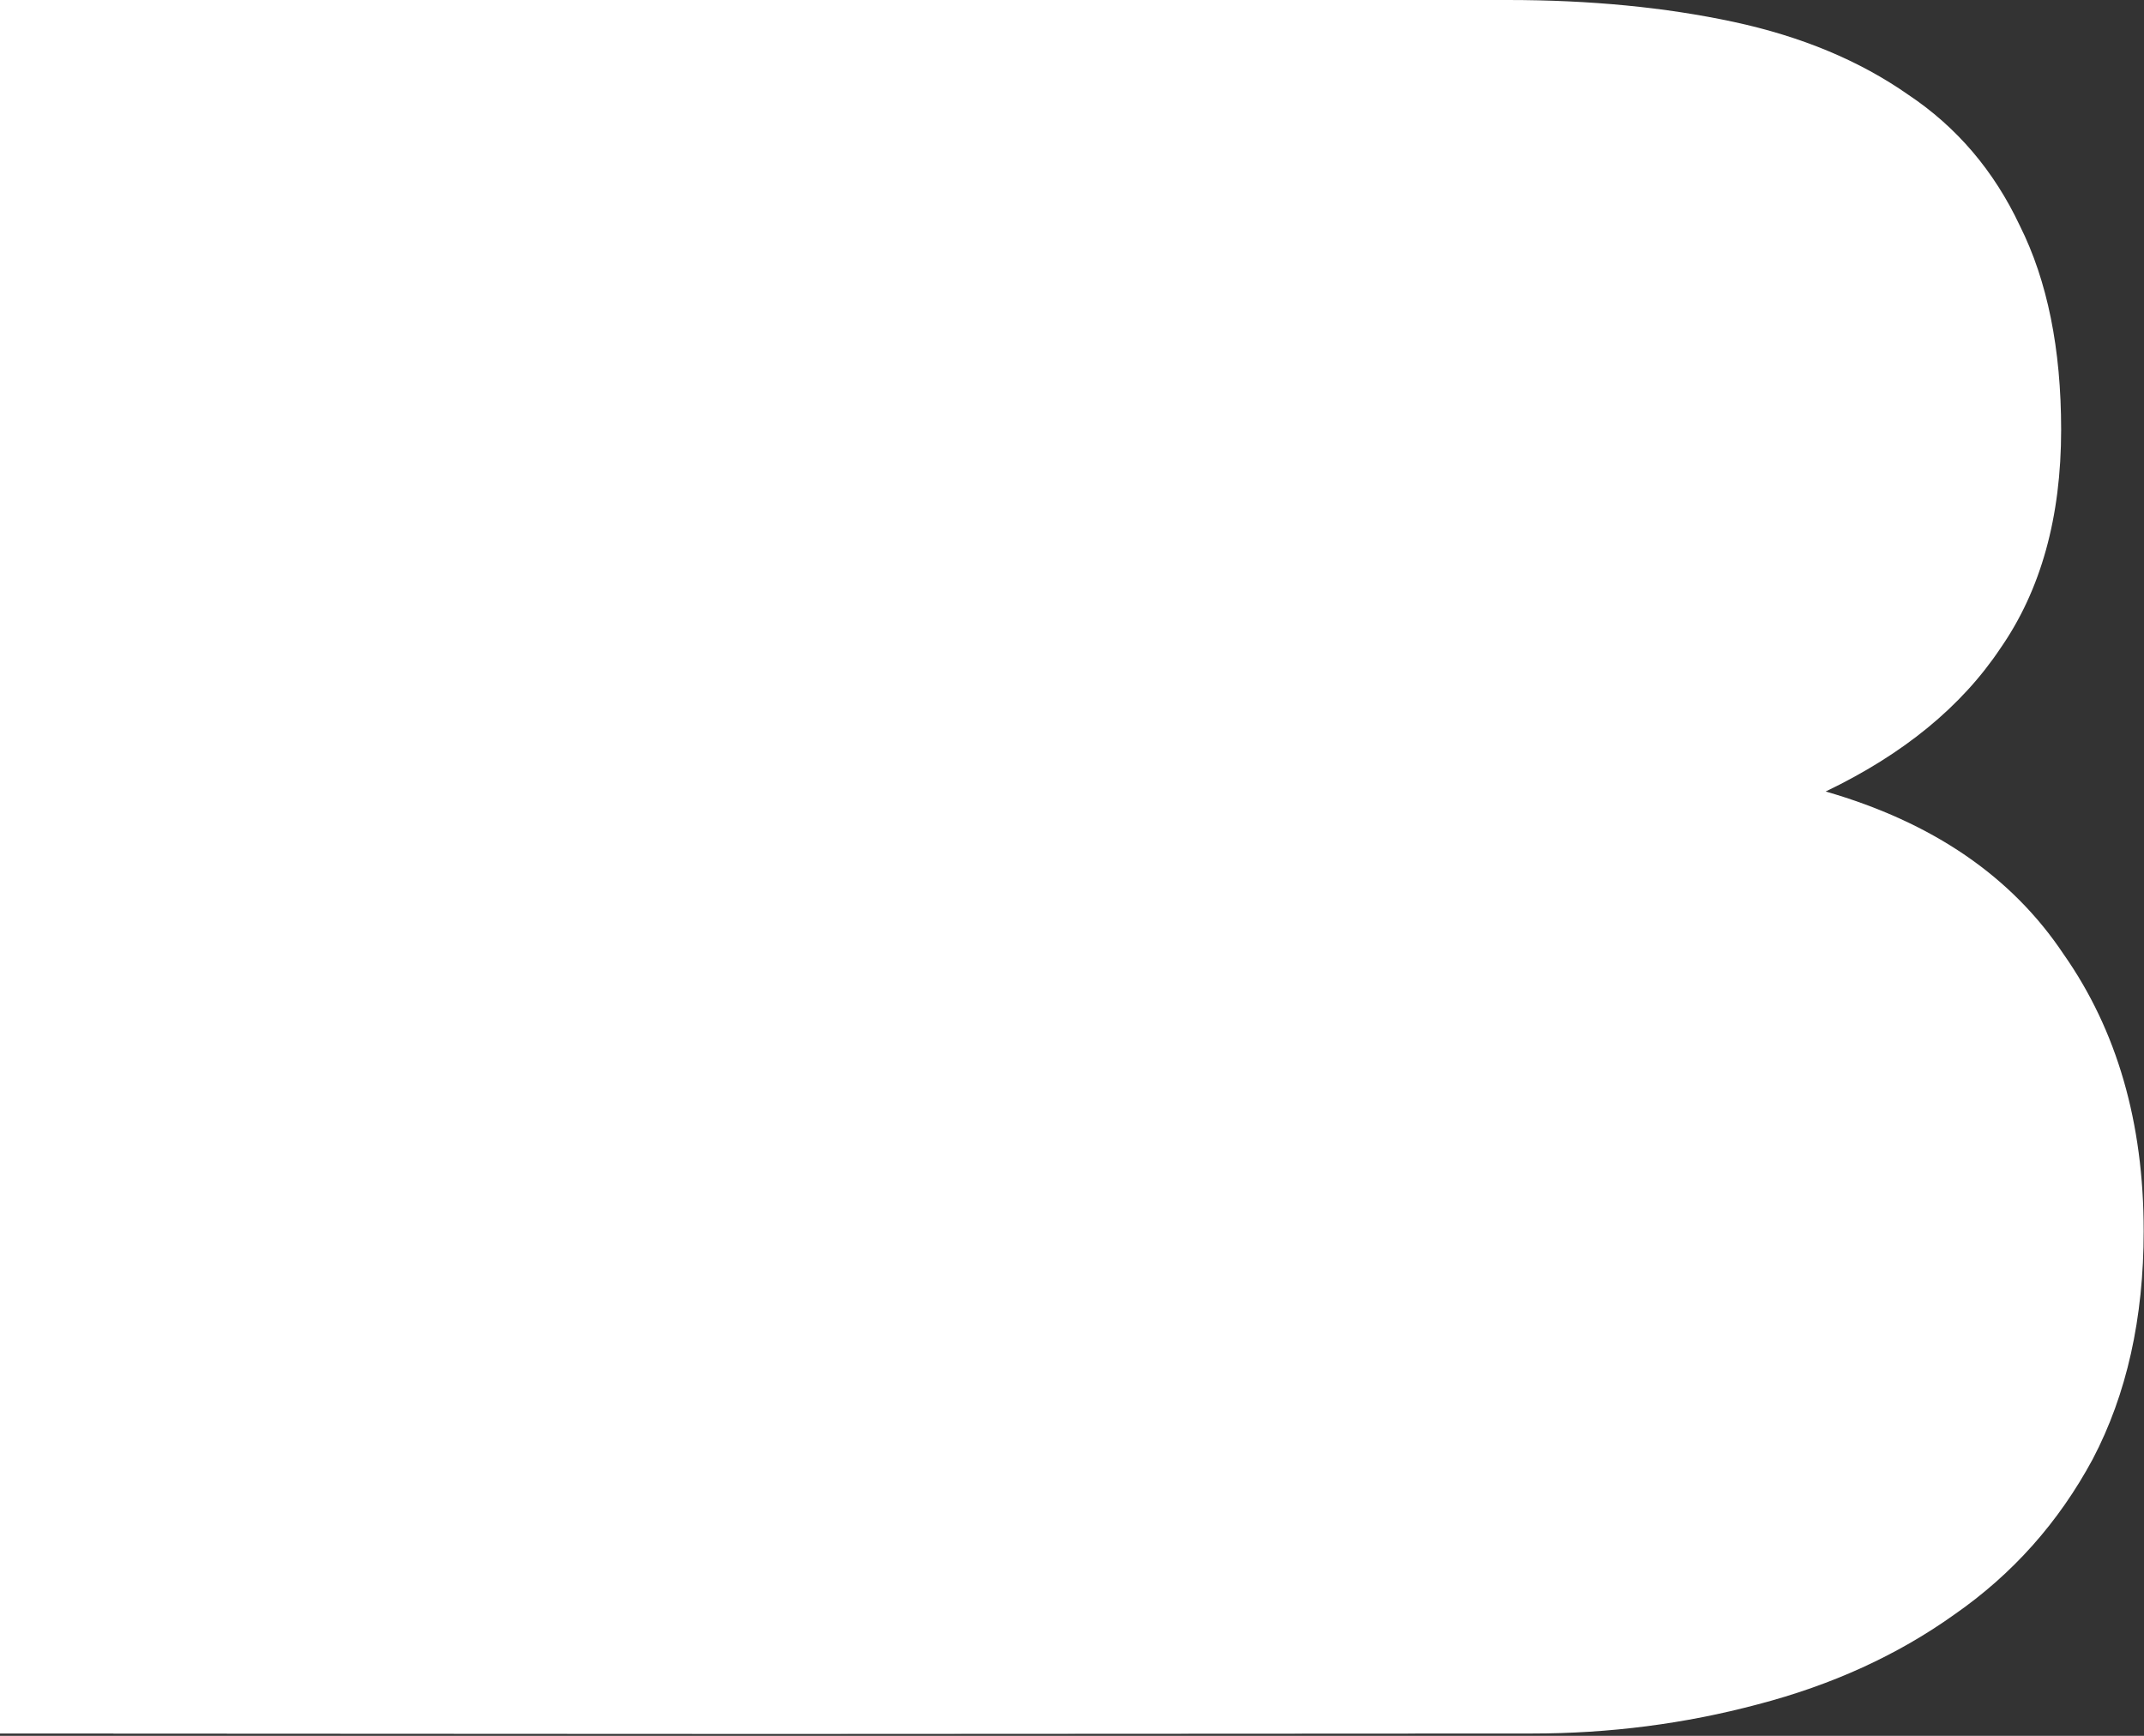 <svg width="189" height="153" viewBox="0 0 189 153" fill="none" xmlns="http://www.w3.org/2000/svg">
<rect x="0" y="0" width="189" height="153" fill="#333333" stroke="none"/>
<path d="M94.598 61.846V26.108H126.056C129.052 26.108 131.905 26.393 134.616 26.964C137.469 27.392 139.966 28.248 142.106 29.532C144.246 30.816 145.958 32.599 147.242 34.882C148.526 37.165 149.168 40.089 149.168 43.656C149.168 50.076 147.242 54.713 143.39 57.566C139.538 60.419 134.616 61.846 128.624 61.846H94.598ZM61 0V152.796H135.044C141.892 152.796 148.526 151.94 154.946 150.228C161.509 148.516 167.287 145.877 172.28 142.31C177.416 138.743 181.482 134.178 184.478 128.614C187.474 122.907 188.972 116.202 188.972 108.498C188.972 98.939 186.618 90.807 181.91 84.102C177.345 77.254 170.354 72.475 160.938 69.764C167.786 66.483 172.922 62.274 176.346 57.138C179.913 52.002 181.696 45.582 181.696 37.878C181.696 30.745 180.483 24.753 178.058 19.902C175.775 15.051 172.494 11.199 168.214 8.346C163.934 5.35 158.798 3.21 152.806 1.926C146.814 0.642 140.18 0 132.904 0H61ZM94.598 126.688V84.744H131.192C138.468 84.744 144.317 86.456 148.74 89.88C153.163 93.161 155.374 98.725 155.374 106.572C155.374 110.567 154.661 113.848 153.234 116.416C151.95 118.984 150.167 121.053 147.884 122.622C145.601 124.049 142.962 125.119 139.966 125.832C136.97 126.403 133.831 126.688 130.55 126.688H94.598Z" fill="white"/>
<path d="M83.598 61.846V26.108H115.056C118.052 26.108 120.905 26.393 123.616 26.964C126.469 27.392 128.966 28.248 131.106 29.532C133.246 30.816 134.958 32.599 136.242 34.882C137.526 37.165 138.168 40.089 138.168 43.656C138.168 50.076 136.242 54.713 132.39 57.566C128.538 60.419 123.616 61.846 117.624 61.846H83.598ZM50 0V152.796H124.044C130.892 152.796 137.526 151.94 143.946 150.228C150.509 148.516 156.287 145.877 161.28 142.31C166.416 138.743 170.482 134.178 173.478 128.614C176.474 122.907 177.972 116.202 177.972 108.498C177.972 98.939 175.618 90.807 170.91 84.102C166.345 77.254 159.354 72.475 149.938 69.764C156.786 66.483 161.922 62.274 165.346 57.138C168.913 52.002 170.696 45.582 170.696 37.878C170.696 30.745 169.483 24.753 167.058 19.902C164.775 15.051 161.494 11.199 157.214 8.346C152.934 5.35 147.798 3.21 141.806 1.926C135.814 0.642 129.18 0 121.904 0H50ZM83.598 126.688V84.744H120.192C127.468 84.744 133.317 86.456 137.74 89.88C142.163 93.161 144.374 98.725 144.374 106.572C144.374 110.567 143.661 113.848 142.234 116.416C140.95 118.984 139.167 121.053 136.884 122.622C134.601 124.049 131.962 125.119 128.966 125.832C125.97 126.403 122.831 126.688 119.55 126.688H83.598Z" fill="white"/>
<path d="M73.598 61.846V26.108H105.056C108.052 26.108 110.905 26.393 113.616 26.964C116.469 27.392 118.966 28.248 121.106 29.532C123.246 30.816 124.958 32.599 126.242 34.882C127.526 37.165 128.168 40.089 128.168 43.656C128.168 50.076 126.242 54.713 122.39 57.566C118.538 60.419 113.616 61.846 107.624 61.846H73.598ZM40 0V152.796H114.044C120.892 152.796 127.526 151.94 133.946 150.228C140.509 148.516 146.287 145.877 151.28 142.31C156.416 138.743 160.482 134.178 163.478 128.614C166.474 122.907 167.972 116.202 167.972 108.498C167.972 98.939 165.618 90.807 160.91 84.102C156.345 77.254 149.354 72.475 139.938 69.764C146.786 66.483 151.922 62.274 155.346 57.138C158.913 52.002 160.696 45.582 160.696 37.878C160.696 30.745 159.483 24.753 157.058 19.902C154.775 15.051 151.494 11.199 147.214 8.346C142.934 5.35 137.798 3.21 131.806 1.926C125.814 0.642 119.18 0 111.904 0H40ZM73.598 126.688V84.744H110.192C117.468 84.744 123.317 86.456 127.74 89.88C132.163 93.161 134.374 98.725 134.374 106.572C134.374 110.567 133.661 113.848 132.234 116.416C130.95 118.984 129.167 121.053 126.884 122.622C124.601 124.049 121.962 125.119 118.966 125.832C115.97 126.403 112.831 126.688 109.55 126.688H73.598Z" fill="white"/>
<path d="M63.598 61.846V26.108H95.056C98.052 26.108 100.905 26.393 103.616 26.964C106.469 27.392 108.966 28.248 111.106 29.532C113.246 30.816 114.958 32.599 116.242 34.882C117.526 37.165 118.168 40.089 118.168 43.656C118.168 50.076 116.242 54.713 112.39 57.566C108.538 60.419 103.616 61.846 97.624 61.846H63.598ZM30 0V152.796H104.044C110.892 152.796 117.526 151.94 123.946 150.228C130.509 148.516 136.287 145.877 141.28 142.31C146.416 138.743 150.482 134.178 153.478 128.614C156.474 122.907 157.972 116.202 157.972 108.498C157.972 98.939 155.618 90.807 150.91 84.102C146.345 77.254 139.354 72.475 129.938 69.764C136.786 66.483 141.922 62.274 145.346 57.138C148.913 52.002 150.696 45.582 150.696 37.878C150.696 30.745 149.483 24.753 147.058 19.902C144.775 15.051 141.494 11.199 137.214 8.346C132.934 5.35 127.798 3.21 121.806 1.926C115.814 0.642 109.18 0 101.904 0H30ZM63.598 126.688V84.744H100.192C107.468 84.744 113.317 86.456 117.74 89.88C122.163 93.161 124.374 98.725 124.374 106.572C124.374 110.567 123.661 113.848 122.234 116.416C120.95 118.984 119.167 121.053 116.884 122.622C114.601 124.049 111.962 125.119 108.966 125.832C105.97 126.403 102.831 126.688 99.55 126.688H63.598Z" fill="white"/>
<path d="M53.598 61.846V26.108H85.056C88.052 26.108 90.905 26.393 93.616 26.964C96.469 27.392 98.966 28.248 101.106 29.532C103.246 30.816 104.958 32.599 106.242 34.882C107.526 37.165 108.168 40.089 108.168 43.656C108.168 50.076 106.242 54.713 102.39 57.566C98.538 60.419 93.616 61.846 87.624 61.846H53.598ZM20 0V152.796H94.044C100.892 152.796 107.526 151.94 113.946 150.228C120.509 148.516 126.287 145.877 131.28 142.31C136.416 138.743 140.482 134.178 143.478 128.614C146.474 122.907 147.972 116.202 147.972 108.498C147.972 98.939 145.618 90.807 140.91 84.102C136.345 77.254 129.354 72.475 119.938 69.764C126.786 66.483 131.922 62.274 135.346 57.138C138.913 52.002 140.696 45.582 140.696 37.878C140.696 30.745 139.483 24.753 137.058 19.902C134.775 15.051 131.494 11.199 127.214 8.346C122.934 5.35 117.798 3.21 111.806 1.926C105.814 0.642 99.18 0 91.904 0H20ZM53.598 126.688V84.744H90.192C97.468 84.744 103.317 86.456 107.74 89.88C112.163 93.161 114.374 98.725 114.374 106.572C114.374 110.567 113.661 113.848 112.234 116.416C110.95 118.984 109.167 121.053 106.884 122.622C104.601 124.049 101.962 125.119 98.966 125.832C95.97 126.403 92.831 126.688 89.55 126.688H53.598Z" fill="white"/>
<path d="M43.598 61.846V26.108H75.056C78.052 26.108 80.905 26.393 83.616 26.964C86.469 27.392 88.966 28.248 91.106 29.532C93.246 30.816 94.958 32.599 96.242 34.882C97.526 37.165 98.168 40.089 98.168 43.656C98.168 50.076 96.242 54.713 92.39 57.566C88.538 60.419 83.616 61.846 77.624 61.846H43.598ZM10 0V152.796H84.044C90.892 152.796 97.526 151.94 103.946 150.228C110.509 148.516 116.287 145.877 121.28 142.31C126.416 138.743 130.482 134.178 133.478 128.614C136.474 122.907 137.972 116.202 137.972 108.498C137.972 98.939 135.618 90.807 130.91 84.102C126.345 77.254 119.354 72.475 109.938 69.764C116.786 66.483 121.922 62.274 125.346 57.138C128.913 52.002 130.696 45.582 130.696 37.878C130.696 30.745 129.483 24.753 127.058 19.902C124.775 15.051 121.494 11.199 117.214 8.346C112.934 5.35 107.798 3.21 101.806 1.926C95.814 0.642 89.18 0 81.904 0H10ZM43.598 126.688V84.744H80.192C87.468 84.744 93.317 86.456 97.74 89.88C102.163 93.161 104.374 98.725 104.374 106.572C104.374 110.567 103.661 113.848 102.234 116.416C100.95 118.984 99.167 121.053 96.884 122.622C94.601 124.049 91.962 125.119 88.966 125.832C85.97 126.403 82.831 126.688 79.55 126.688H43.598Z" fill="white"/>
<path d="M33.598 61.846V26.108H65.056C68.052 26.108 70.905 26.393 73.616 26.964C76.469 27.392 78.966 28.248 81.106 29.532C83.246 30.816 84.958 32.599 86.242 34.882C87.526 37.165 88.168 40.089 88.168 43.656C88.168 50.076 86.242 54.713 82.39 57.566C78.538 60.419 73.616 61.846 67.624 61.846H33.598ZM0 0V152.796H74.044C80.892 152.796 87.526 151.94 93.946 150.228C100.509 148.516 106.287 145.877 111.28 142.31C116.416 138.743 120.482 134.178 123.478 128.614C126.474 122.907 127.972 116.202 127.972 108.498C127.972 98.939 125.618 90.807 120.91 84.102C116.345 77.254 109.354 72.475 99.938 69.764C106.786 66.483 111.922 62.274 115.346 57.138C118.913 52.002 120.696 45.582 120.696 37.878C120.696 30.745 119.483 24.753 117.058 19.902C114.775 15.051 111.494 11.199 107.214 8.346C102.934 5.35 97.798 3.21 91.806 1.926C85.814 0.642 79.18 0 71.904 0H0ZM33.598 126.688V84.744H70.192C77.468 84.744 83.317 86.456 87.74 89.88C92.163 93.161 94.374 98.725 94.374 106.572C94.374 110.567 93.661 113.848 92.234 116.416C90.95 118.984 89.167 121.053 86.884 122.622C84.601 124.049 81.962 125.119 78.966 125.832C75.97 126.403 72.831 126.688 69.55 126.688H33.598Z" fill="white"/>
</svg>
